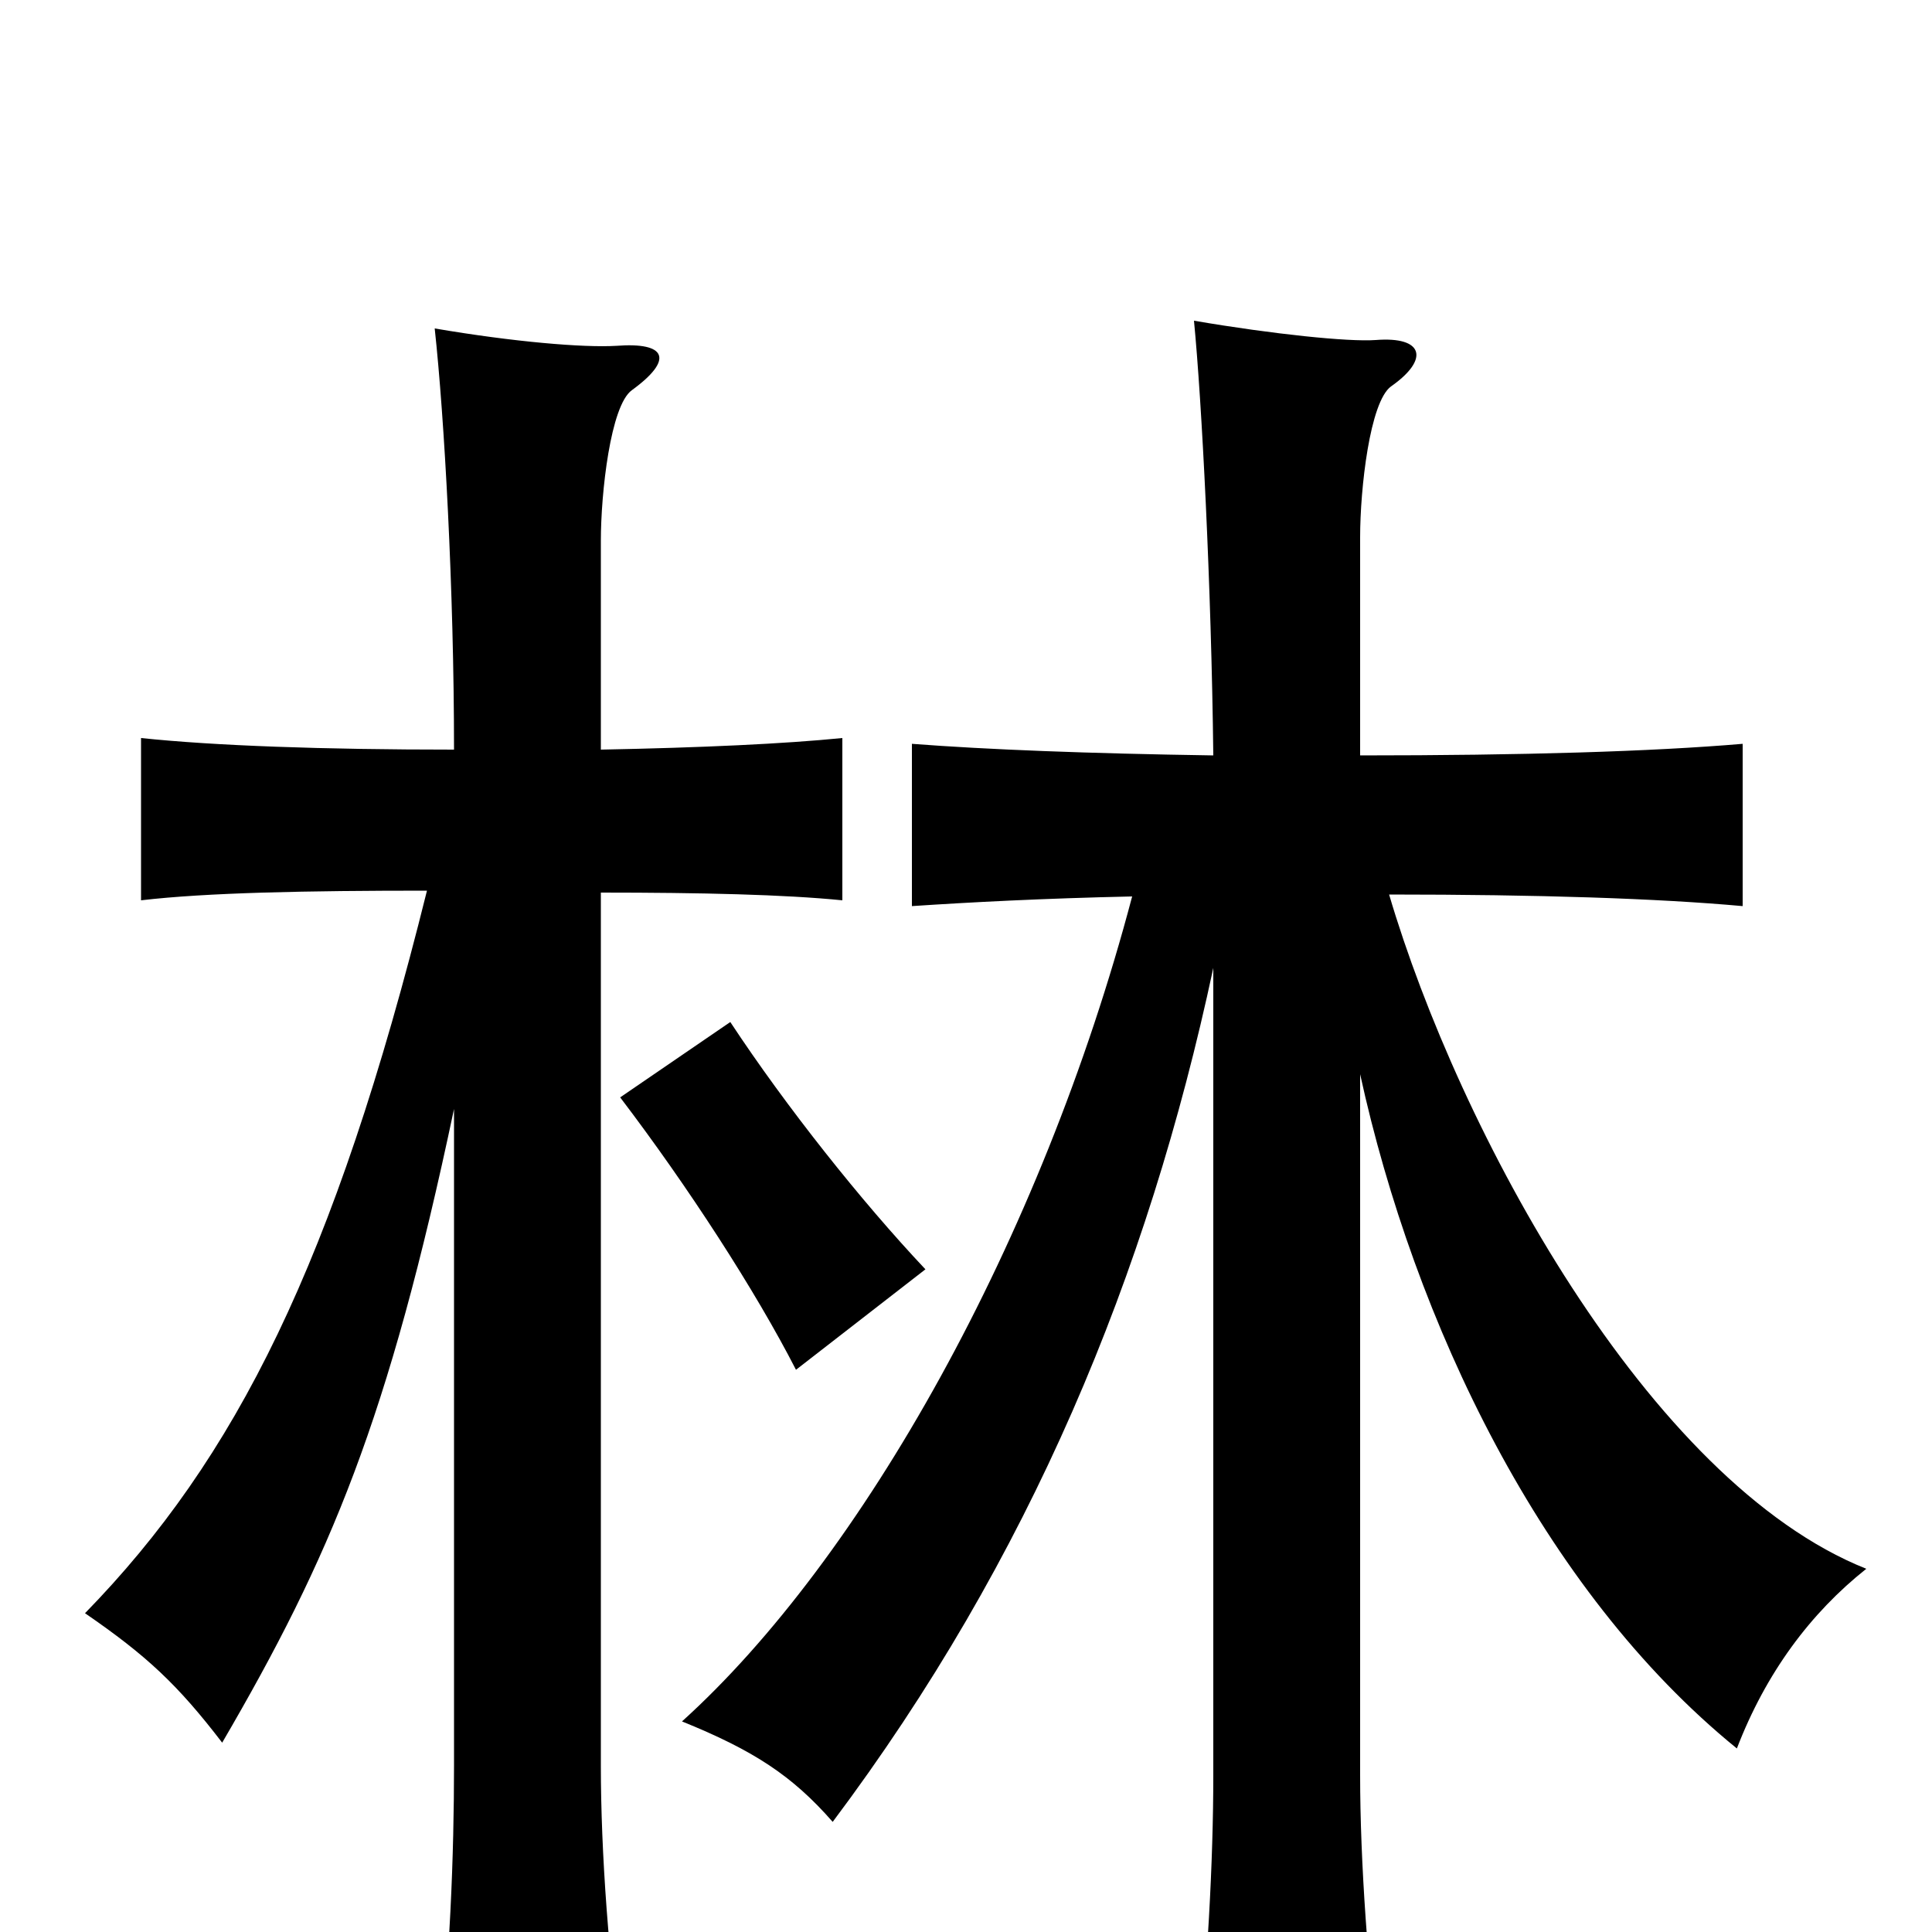 <svg xmlns="http://www.w3.org/2000/svg" viewBox="0 -1000 1000 1000">
	<path fill="#000000" d="M479 -343C446 -378 407 -427 378 -471L321 -432C356 -386 391 -332 412 -291ZM719 -537C796 -537 858 -535 902 -531V-615C855 -611 788 -609 704 -609V-722C704 -747 709 -792 720 -800C740 -814 737 -826 712 -824C698 -823 659 -827 618 -834C622 -793 627 -697 628 -609C563 -610 511 -612 472 -615V-531C502 -533 540 -535 586 -536C539 -358 446 -193 353 -109C390 -94 410 -81 431 -57C533 -193 594 -340 628 -499V-81C628 -37 625 19 619 75H715C708 21 704 -37 704 -81V-444C732 -316 798 -177 899 -95C914 -134 937 -165 966 -188C853 -233 755 -415 719 -537ZM235 -426V-86C235 -42 233 19 226 70H323C315 16 311 -42 311 -86V-538C363 -538 406 -537 436 -534V-618C406 -615 363 -613 311 -612V-720C311 -745 316 -790 327 -798C349 -814 345 -823 319 -821C302 -820 266 -823 225 -830C230 -784 235 -695 235 -612C167 -612 111 -614 73 -618V-534C107 -538 159 -539 221 -539C173 -346 122 -245 44 -165C76 -143 92 -128 115 -98C171 -194 201 -265 235 -426Z"/>
</svg>